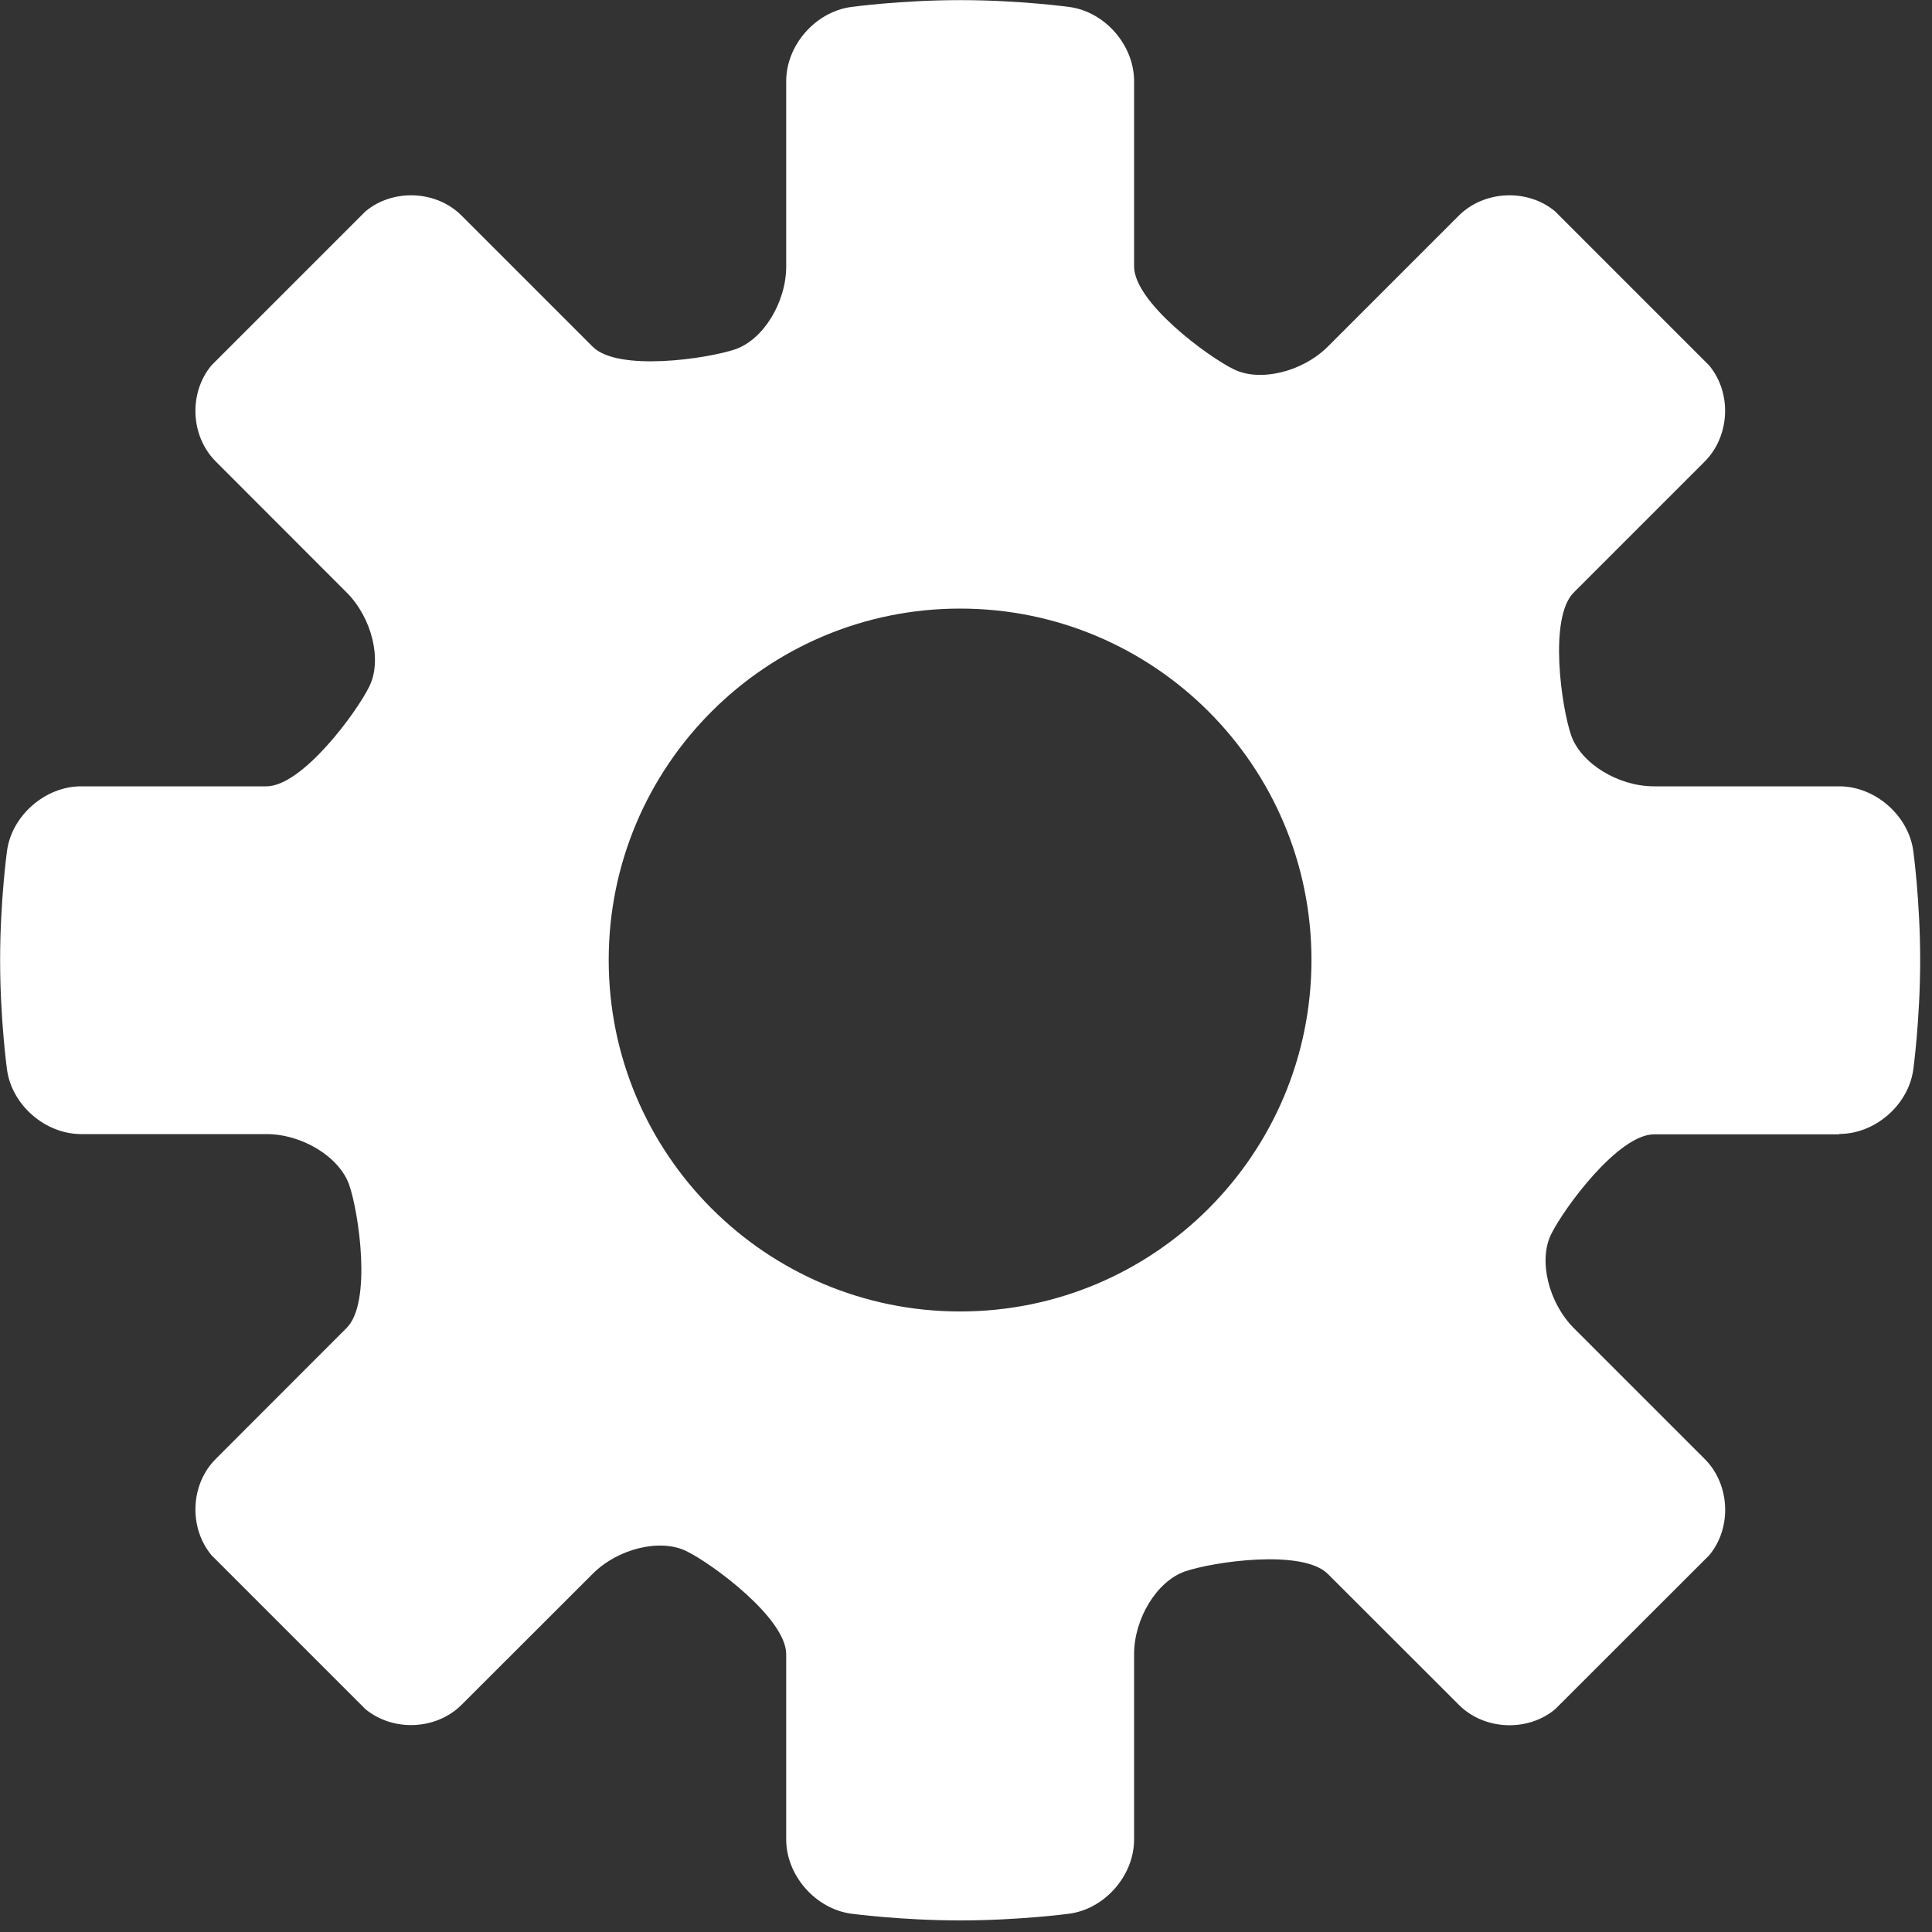 <?xml version="1.0" encoding="utf-8"?>
<!DOCTYPE svg PUBLIC "-//W3C//DTD SVG 1.1//EN" "http://www.w3.org/Graphics/SVG/1.1/DTD/svg11.dtd">
<svg version="1.1" id="Layer_1" xmlns="http://www.w3.org/2000/svg" xmlns:xlink="http://www.w3.org/1999/xlink" x="0px" y="0px"
	 width="16px" height="16px" viewBox="154.99 1677.195 16 16" enable-background="new 154.99 1677.195 16 16" xml:space="preserve">
<rect x="154.99" y="1677.195" width="16" height="16" fill="#333333" stroke="none"/>
<path fill="#FFFFFF" d="M170.222,1686.586c0.297,0,0.573-0.24,0.613-0.534c0,0,0.057-0.414,0.057-0.905
	c0-0.492-0.057-0.905-0.057-0.905c-0.04-0.294-0.316-0.535-0.613-0.535h-1.535c-0.297,0-0.604-0.19-0.685-0.421
	c-0.08-0.23-0.189-0.974,0.021-1.184l1.084-1.084c0.21-0.21,0.228-0.568,0.037-0.797l-1.276-1.276
	c-0.228-0.19-0.587-0.174-0.797,0.036l-1.085,1.085c-0.21,0.209-0.561,0.294-0.777,0.188c-0.218-0.106-0.827-0.556-0.827-0.853
	v-1.534c0-0.298-0.24-0.573-0.534-0.614c0,0-0.414-0.057-0.906-0.057c-0.491,0-0.905,0.057-0.905,0.057
	c-0.294,0.041-0.536,0.316-0.536,0.614v1.534c0,0.296-0.188,0.605-0.42,0.686c-0.231,0.079-0.974,0.189-1.183-0.021l-1.085-1.085
	c-0.209-0.21-0.567-0.226-0.796-0.036l-1.276,1.276c-0.19,0.229-0.174,0.586,0.036,0.796l1.084,1.085
	c0.21,0.21,0.295,0.56,0.188,0.777c-0.106,0.217-0.556,0.828-0.853,0.828h-1.534c-0.297,0-0.574,0.241-0.614,0.535
	c0,0-0.057,0.413-0.057,0.905c0,0.492,0.057,0.906,0.057,0.906c0.04,0.294,0.317,0.534,0.614,0.534h1.534
	c0.297,0,0.605,0.189,0.686,0.421c0.08,0.231,0.189,0.974-0.021,1.184l-1.084,1.085c-0.21,0.209-0.226,0.567-0.036,0.797
	l1.276,1.276c0.229,0.188,0.586,0.173,0.796-0.037l1.085-1.084c0.209-0.21,0.56-0.295,0.777-0.188
	c0.217,0.106,0.826,0.557,0.826,0.854v1.534c0,0.297,0.242,0.573,0.536,0.614c0,0,0.414,0.056,0.905,0.056
	c0.492,0,0.906-0.056,0.906-0.056c0.294-0.041,0.534-0.317,0.534-0.614v-1.534c0-0.297,0.189-0.605,0.421-0.686
	c0.232-0.08,0.974-0.189,1.184,0.021l1.085,1.084c0.209,0.21,0.569,0.226,0.797,0.036l1.276-1.275
	c0.19-0.228,0.173-0.587-0.037-0.797l-1.084-1.084c-0.21-0.211-0.295-0.561-0.188-0.778s0.556-0.827,0.853-0.827H170.222z
	 M162.941,1688.056c-1.607,0-2.91-1.303-2.91-2.911c0-1.607,1.303-2.91,2.91-2.91c1.608,0,2.91,1.303,2.91,2.91
	C165.851,1686.754,164.549,1688.056,162.941,1688.056z"/>
</svg>
